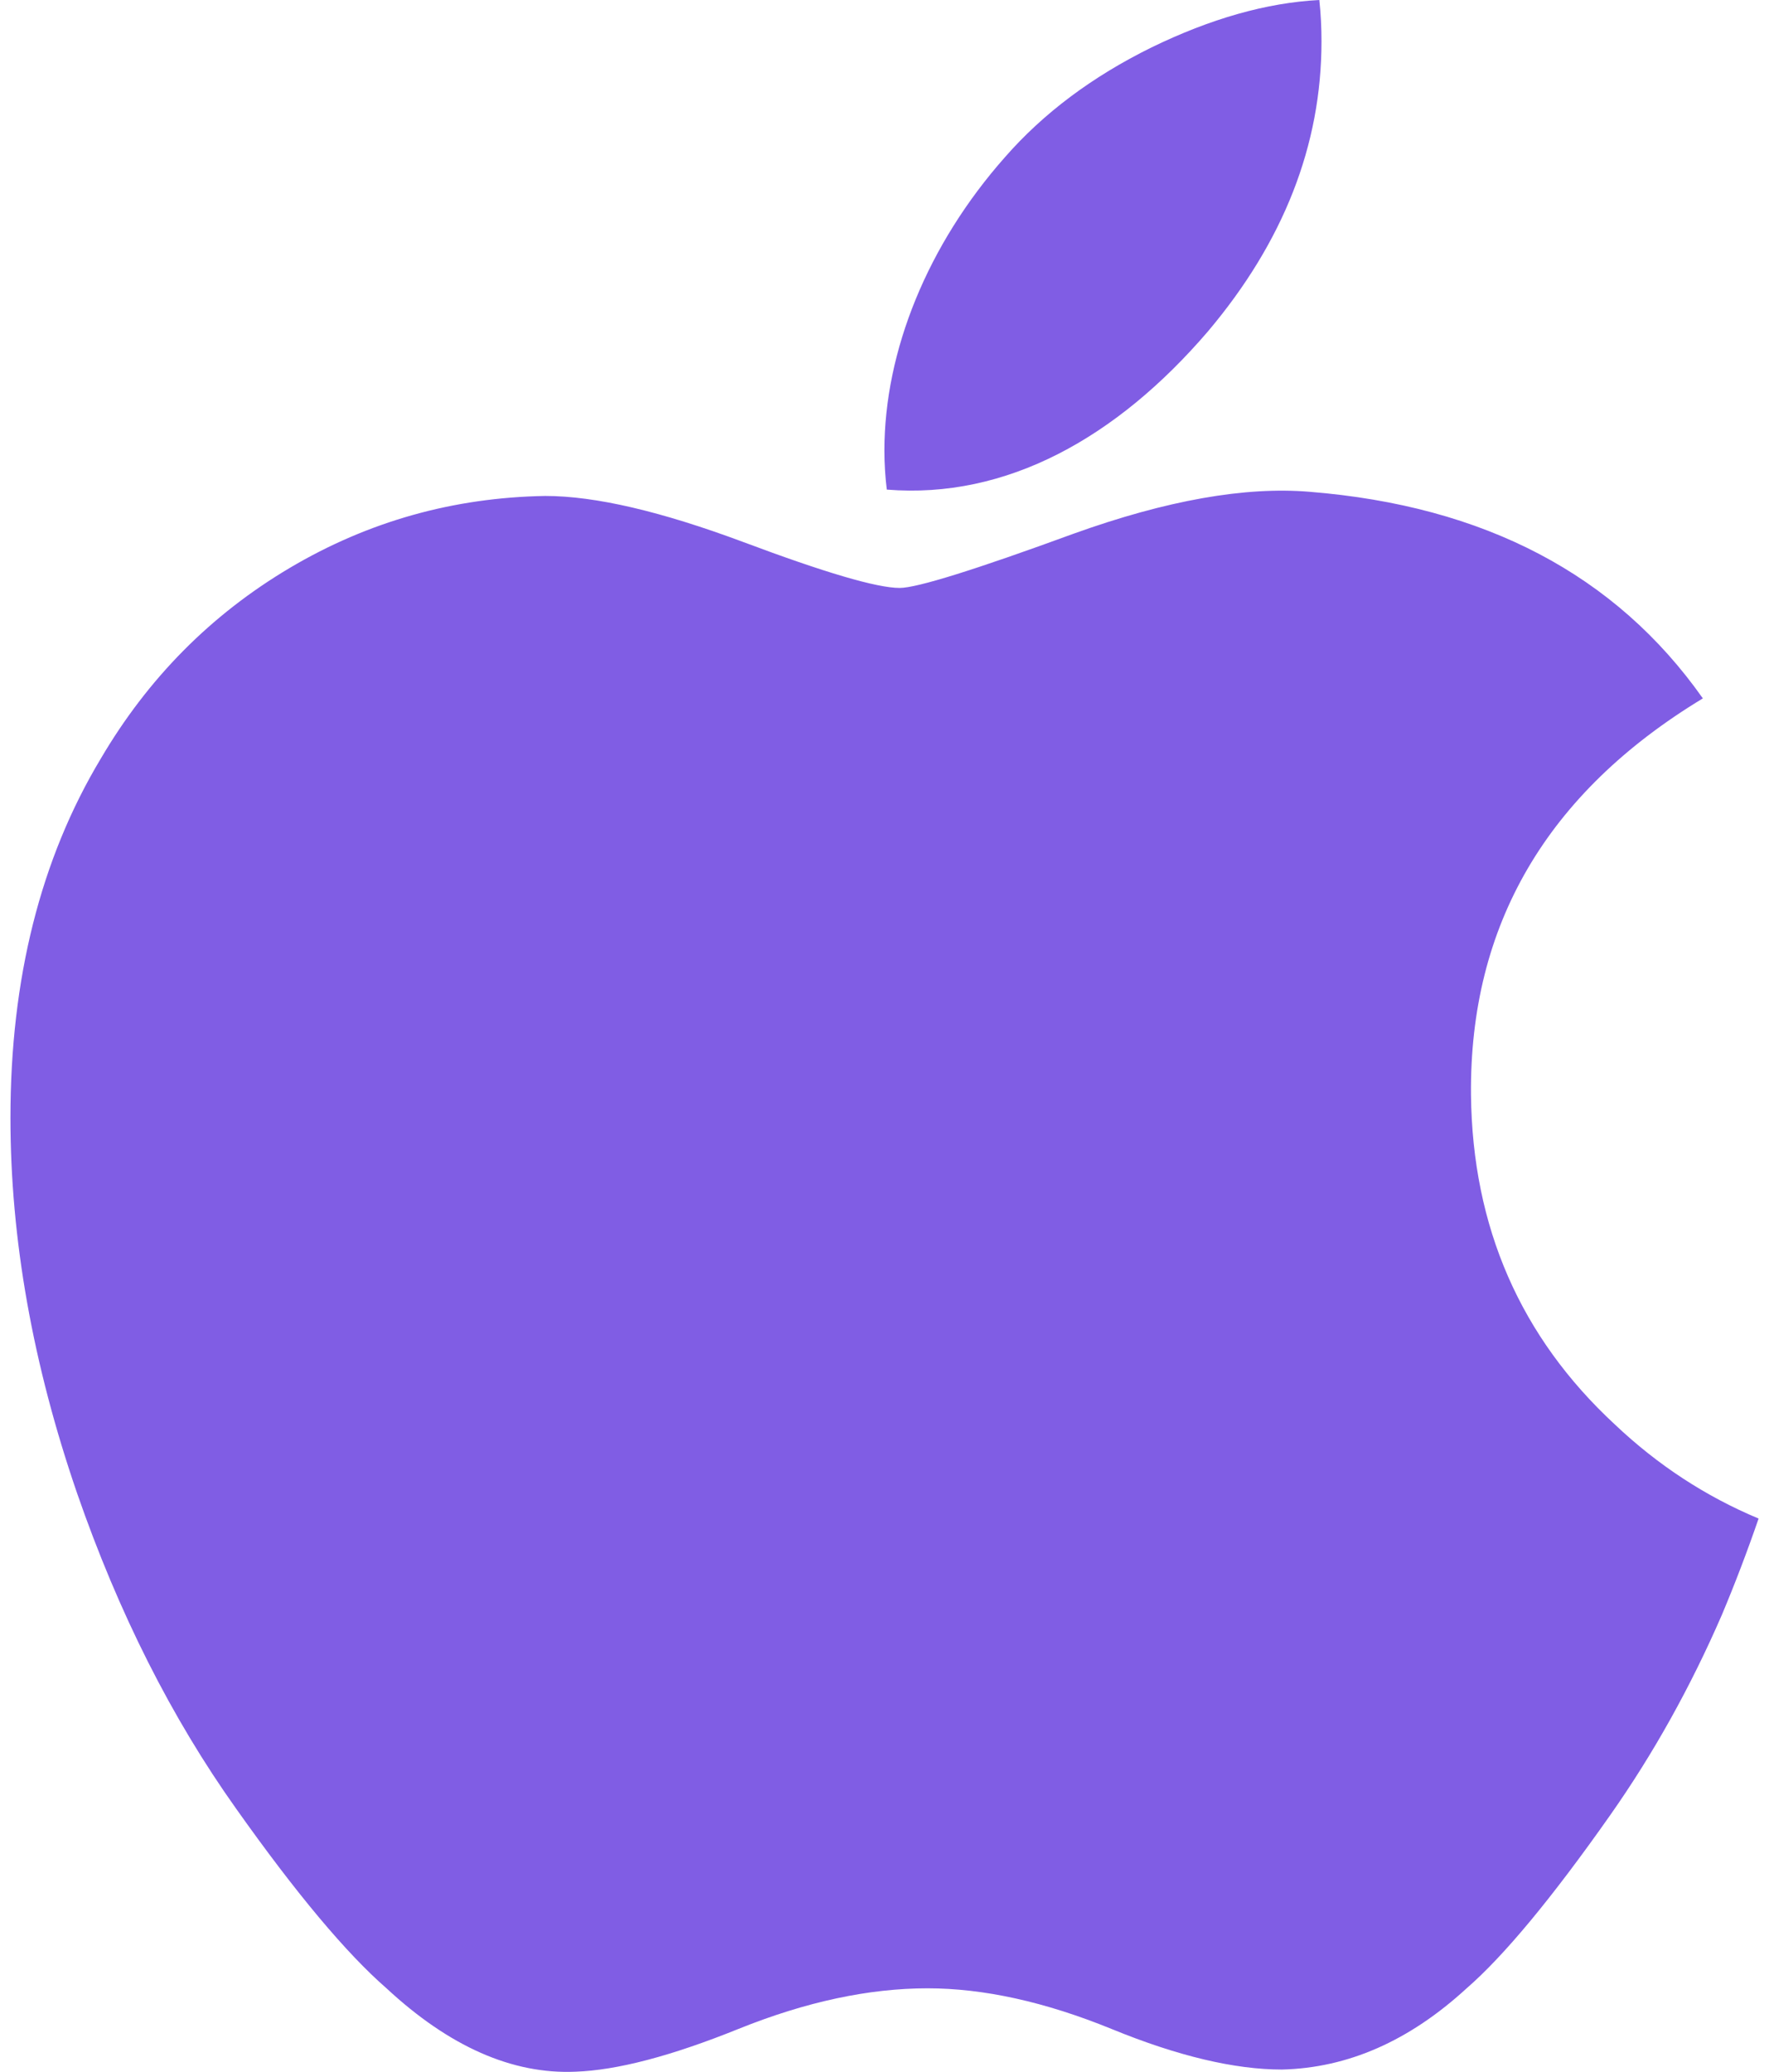 <svg width="41" height="48" viewBox="0 0 41 48" fill="none" xmlns="http://www.w3.org/2000/svg">
<g clip-path="url(#clip0)">
<path d="M39.91 37.407C39.182 39.084 38.321 40.627 37.324 42.046C35.964 43.981 34.85 45.32 33.992 46.064C32.662 47.285 31.237 47.91 29.711 47.946C28.615 47.946 27.294 47.634 25.756 47.003C24.213 46.375 22.794 46.064 21.498 46.064C20.138 46.064 18.68 46.375 17.12 47.003C15.557 47.634 14.299 47.963 13.336 47.996C11.873 48.058 10.414 47.415 8.958 46.064C8.029 45.255 6.866 43.869 5.474 41.904C3.98 39.806 2.751 37.374 1.789 34.601C0.758 31.605 0.242 28.705 0.242 25.896C0.242 22.68 0.938 19.905 2.333 17.58C3.43 15.713 4.889 14.24 6.714 13.158C8.54 12.077 10.513 11.526 12.637 11.49C13.8 11.49 15.324 11.849 17.218 12.554C19.107 13.262 20.32 13.621 20.852 13.621C21.25 13.621 22.597 13.201 24.881 12.365C27.041 11.589 28.864 11.268 30.358 11.394C34.405 11.72 37.445 13.312 39.467 16.18C35.848 18.369 34.057 21.434 34.093 25.366C34.126 28.428 35.239 30.977 37.427 33.001C38.419 33.94 39.527 34.666 40.759 35.181C40.492 35.955 40.209 36.696 39.91 37.407ZM30.628 0.96C30.628 3.361 29.749 5.602 27.997 7.677C25.883 10.143 23.326 11.568 20.553 11.343C20.518 11.055 20.498 10.752 20.498 10.434C20.498 8.129 21.503 5.663 23.288 3.646C24.18 2.625 25.313 1.776 26.688 1.099C28.06 0.432 29.357 0.063 30.578 0C30.613 0.321 30.628 0.642 30.628 0.96V0.96Z" fill="#805DE4"/>
</g>
<defs>
<clipPath id="clip0">
<rect width="40.517" height="48" fill="white" transform="translate(0.242)"/>
</clipPath>
</defs>
</svg>
